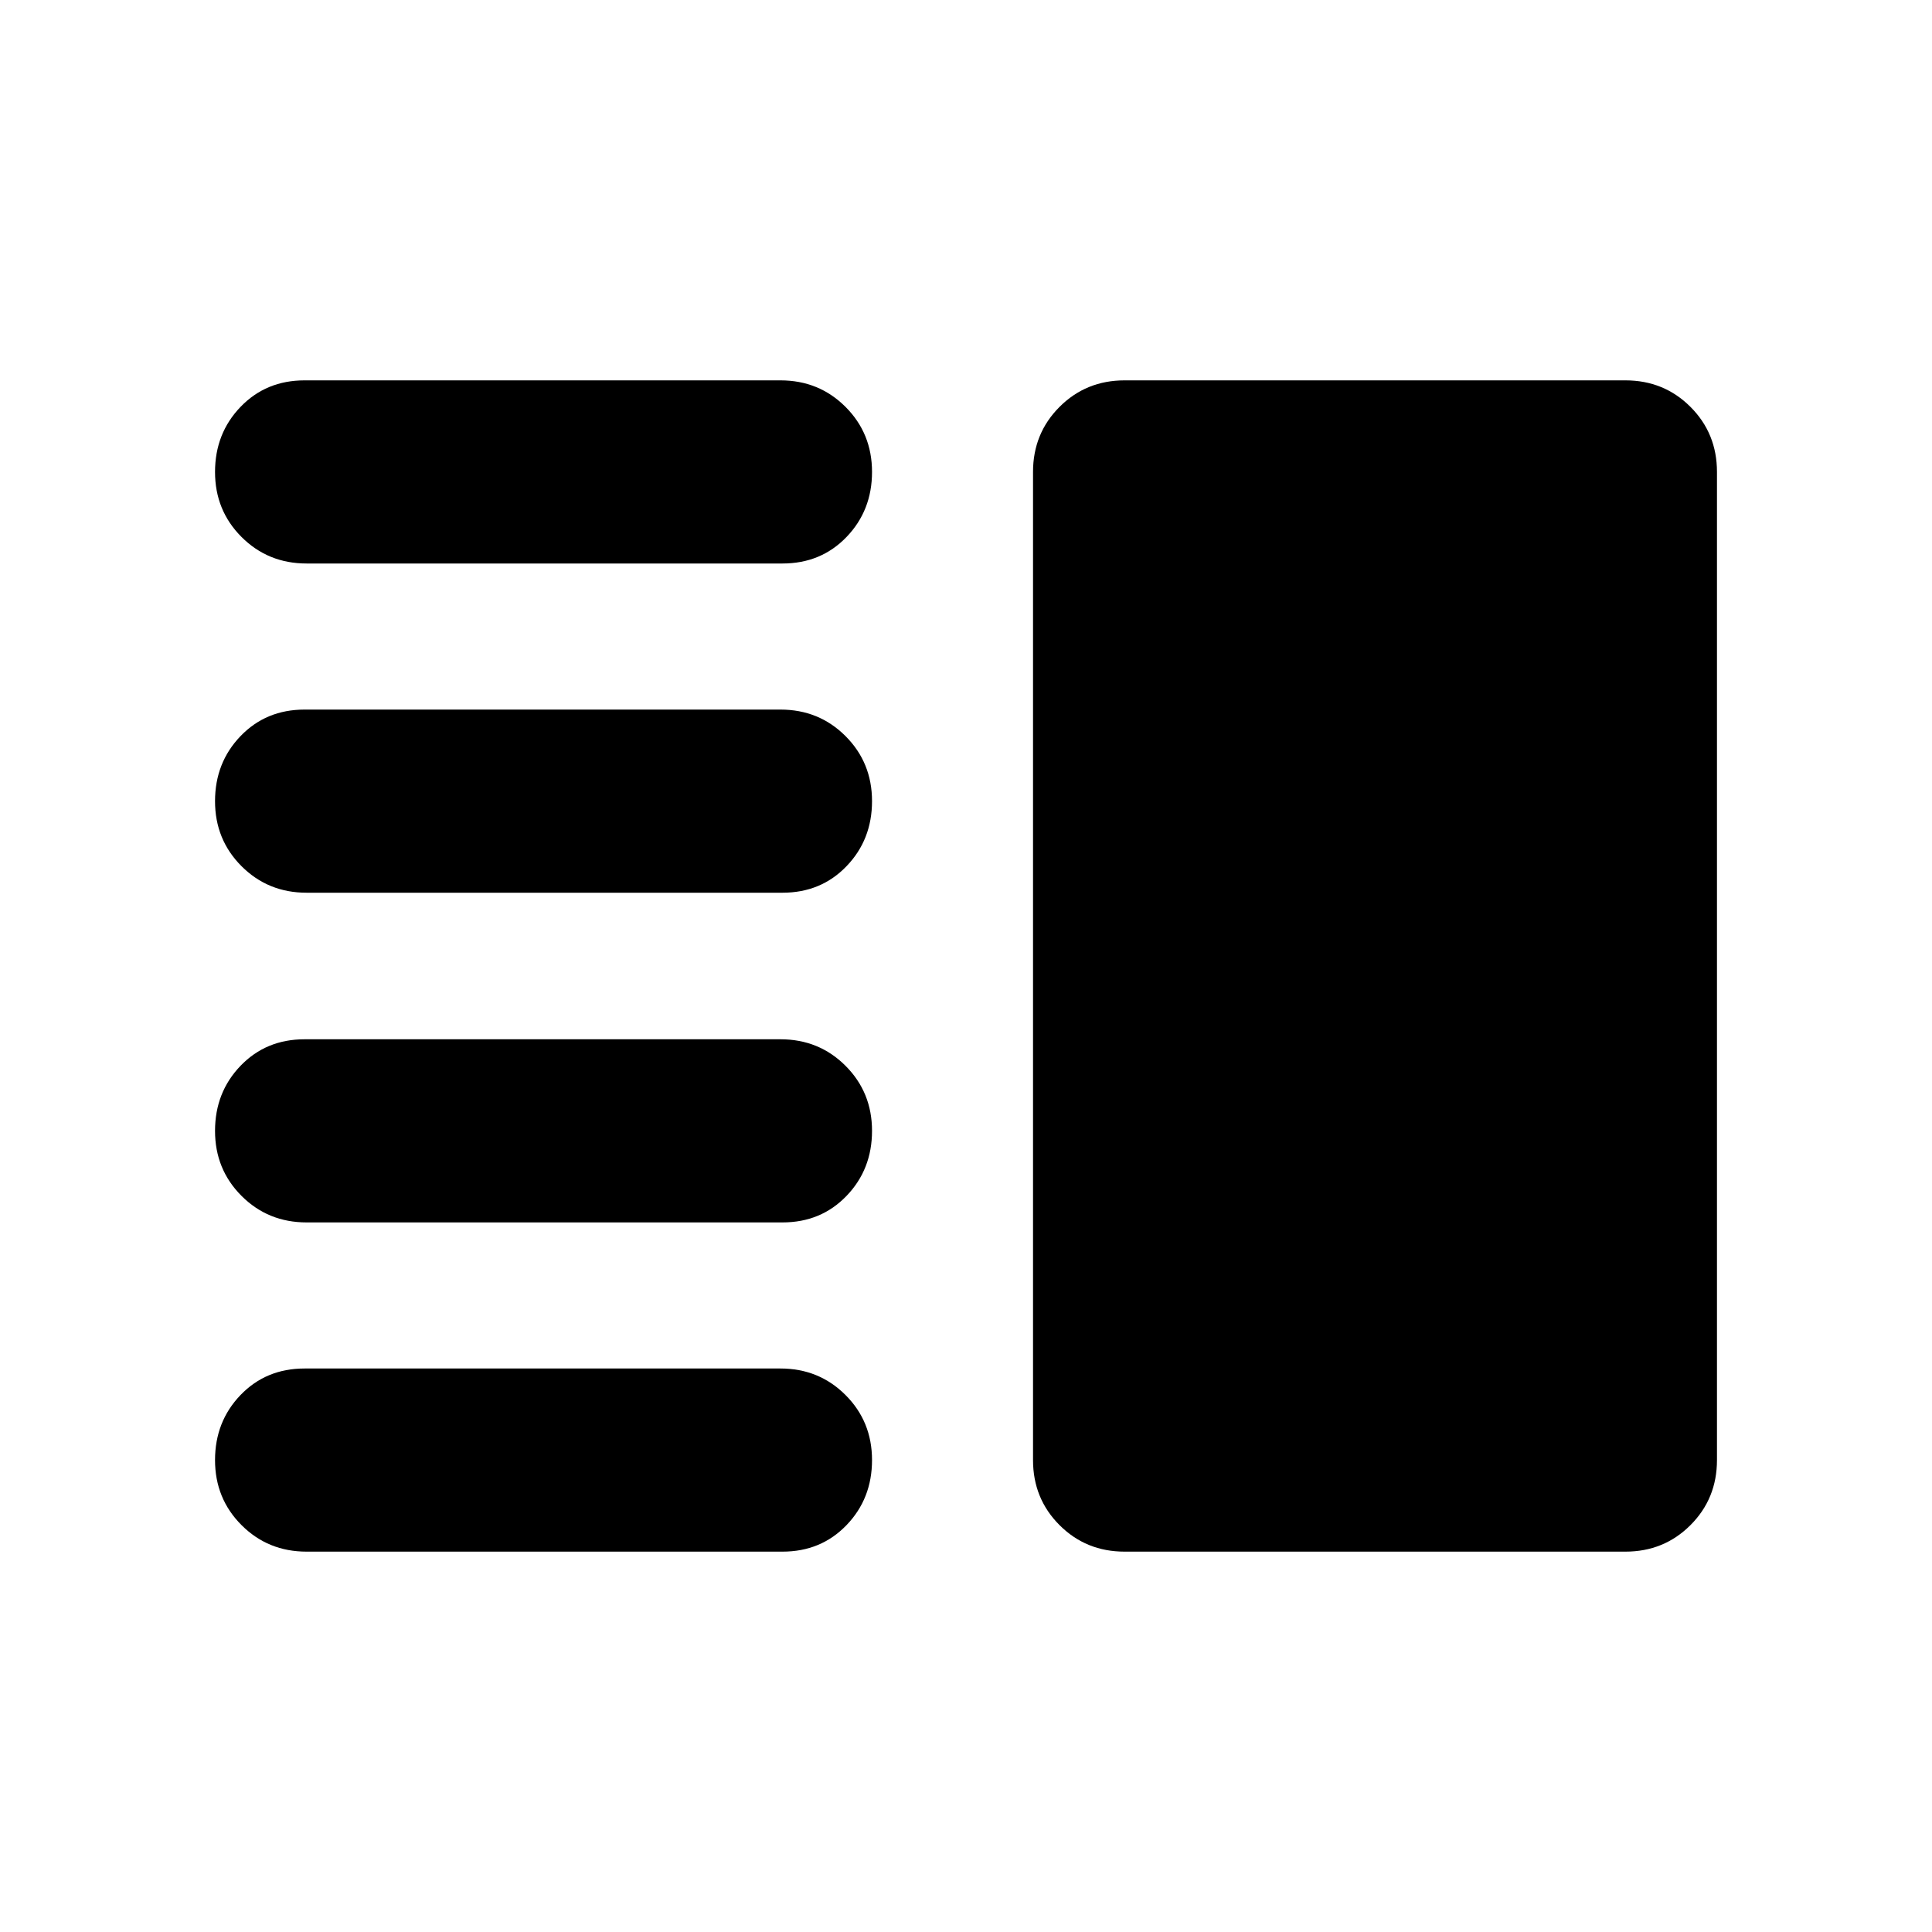 <svg aria-hidden="true" viewBox="0 -960 960 960" fill="currentColor">
  <path d="M152.348-352.587q-19.153 0-32.327-13.174-13.173-13.174-13.173-32.326t12.673-32.326q12.674-13.174 31.827-13.174h236.456q19.152 0 32.326 13.174t13.174 32.326q0 19.152-12.674 32.326t-31.826 13.174H152.348Zm0 163.587q-19.153 0-32.327-13.174-13.173-13.174-13.173-32.326t12.673-32.326Q132.195-280 151.348-280h236.456q19.152 0 32.326 13.174t13.174 32.326q0 19.152-12.674 32.326T388.804-189H152.348Zm0-327.413q-19.153 0-32.327-13.174-13.173-13.174-13.173-32.326t12.673-32.326q12.674-13.174 31.827-13.174h236.456q19.152 0 32.326 13.174t13.174 32.326q0 19.152-12.674 32.326t-31.826 13.174H152.348Zm0-163.587q-19.153 0-32.327-13.174-13.173-13.174-13.173-32.326t12.673-32.326Q132.195-771 151.348-771h236.456q19.152 0 32.326 13.174t13.174 32.326q0 19.152-12.674 32.326T388.804-680H152.348Zm406.456 491q-19.152 0-32.326-13.174T513.304-234.5v-491q0-19.152 13.174-32.326T558.804-771h248.848q19.153 0 32.327 13.174 13.173 13.174 13.173 32.326v491q0 19.152-13.173 32.326Q826.805-189 807.652-189H558.804Z"/>
</svg>
